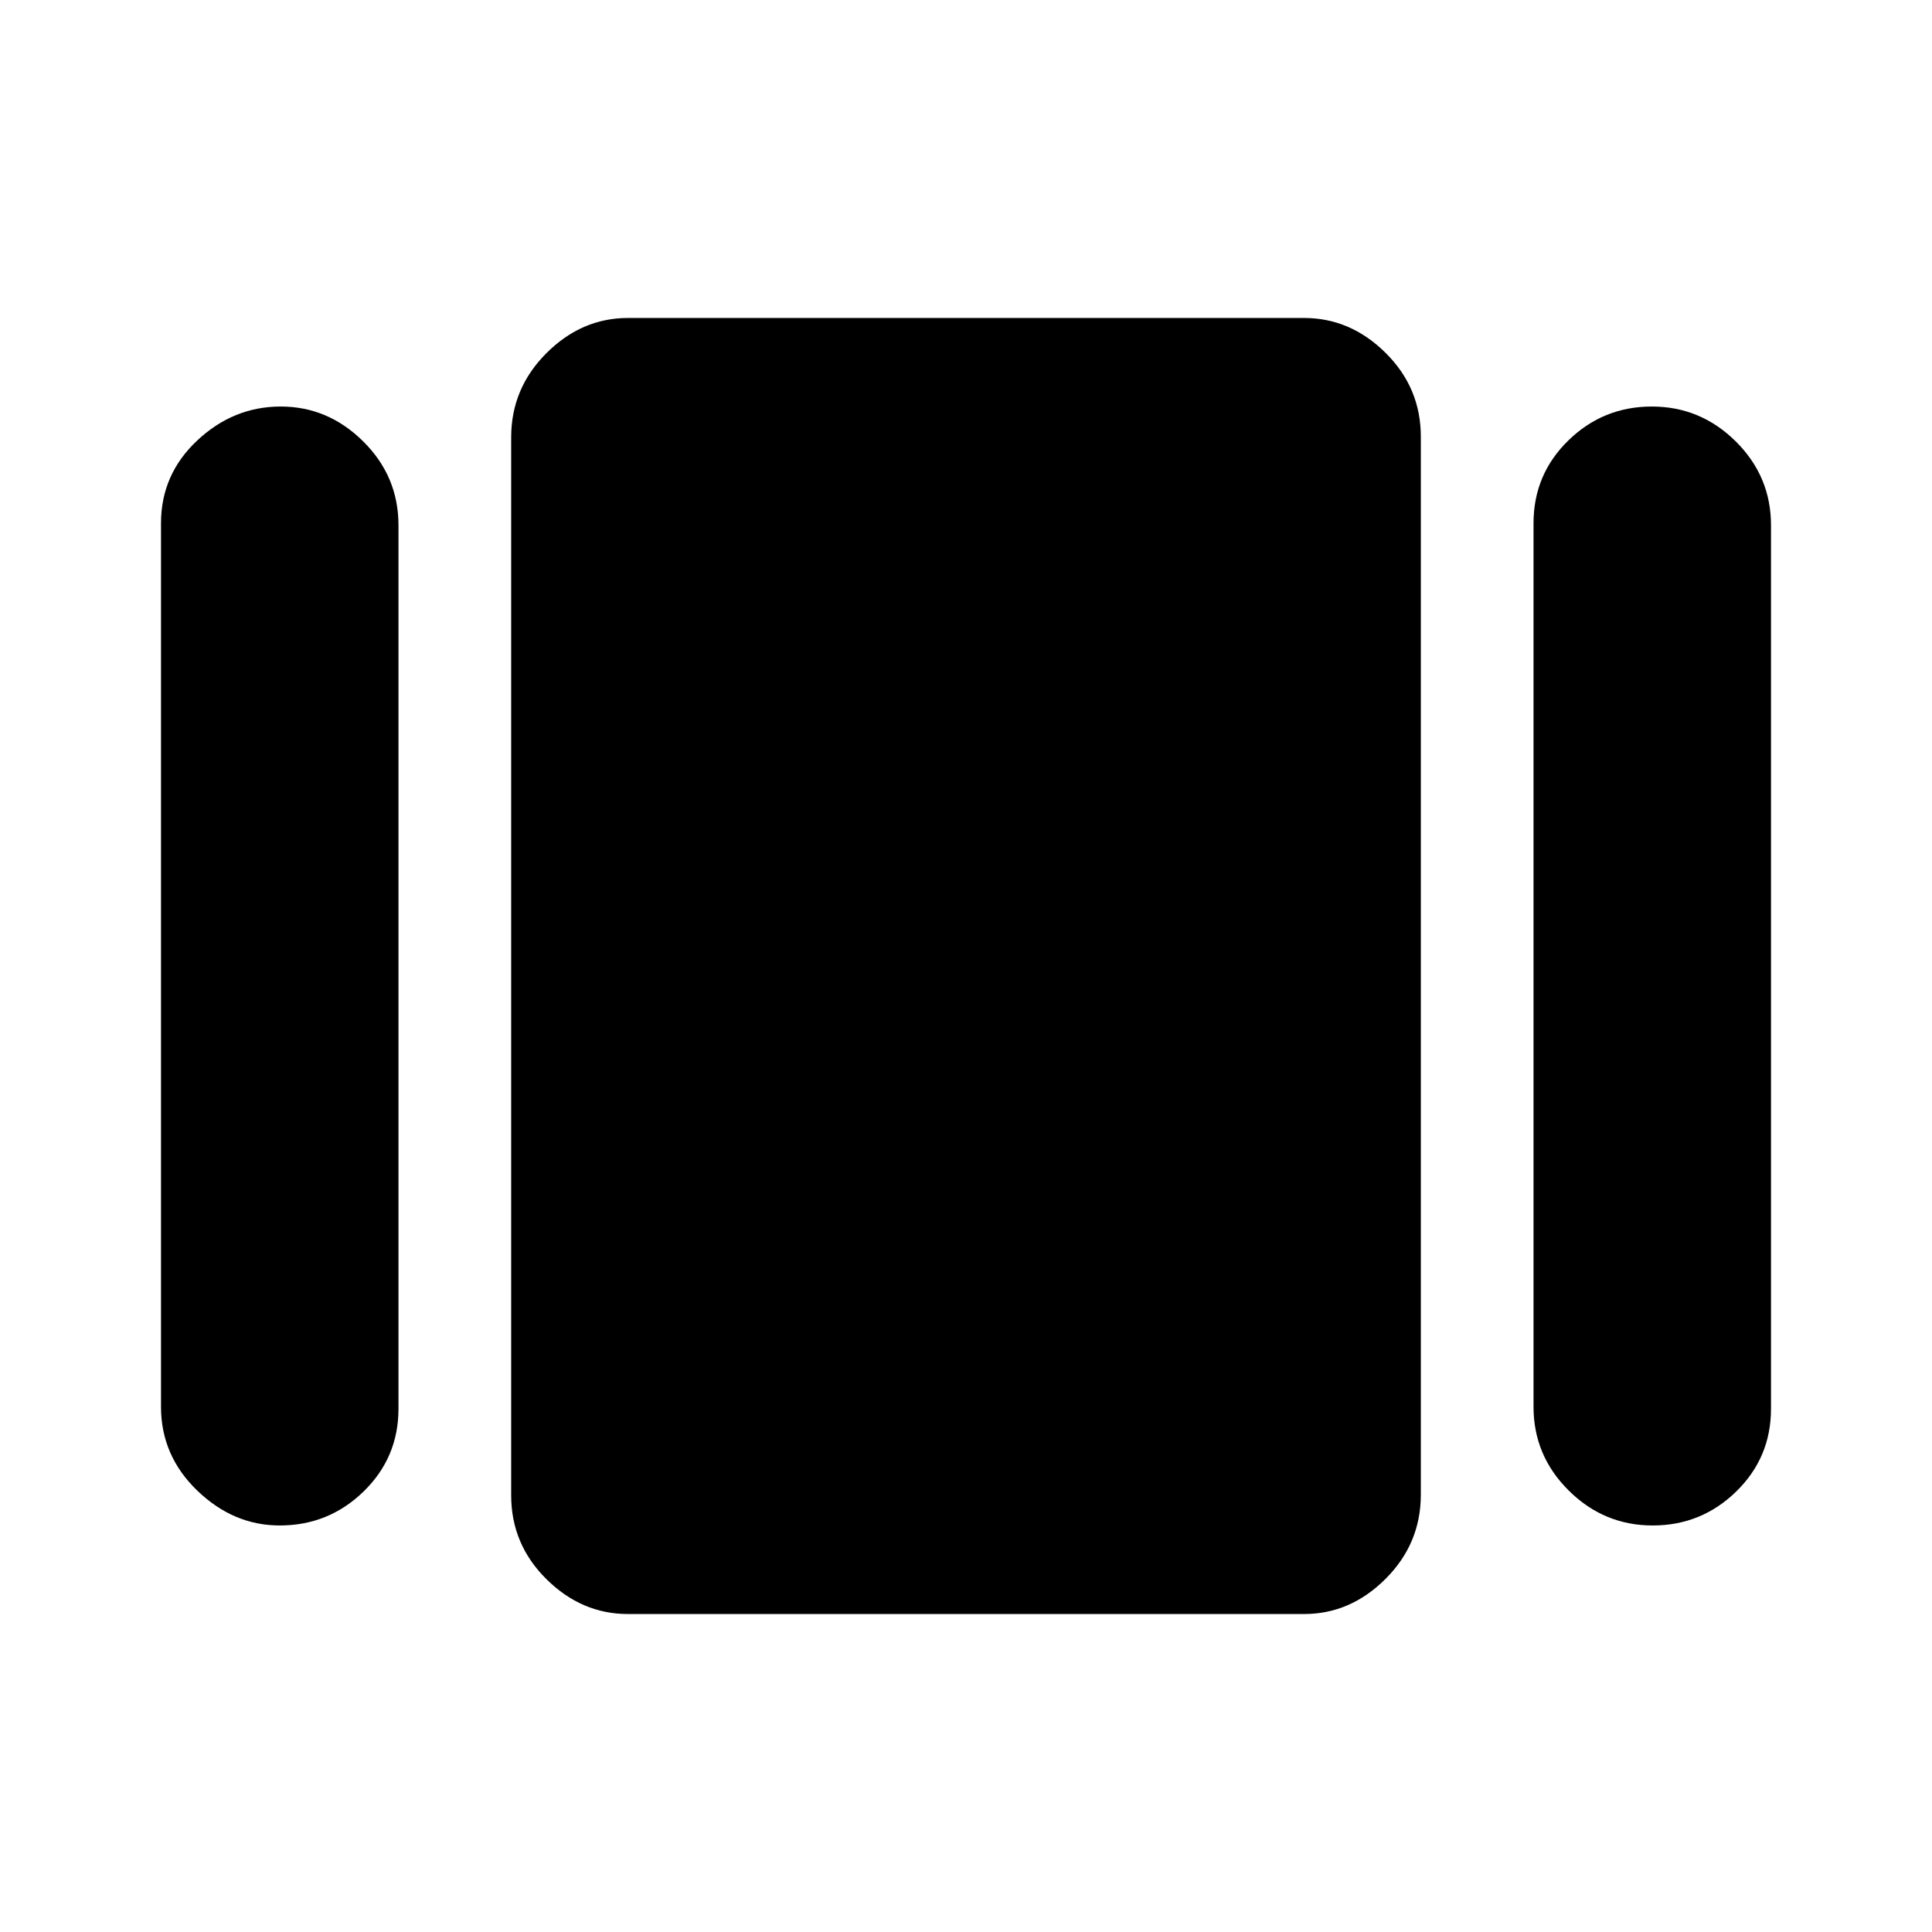 <svg xmlns="http://www.w3.org/2000/svg" height="20" viewBox="0 -960 960 960" width="20"><path d="M312-158q-23 0-40.5-17.344-17.5-17.345-17.5-41.637v-525.727Q254-767 271.5-784.5T312-802h336q23 0 40.5 17.344 17.5 17.345 17.5 41.637v525.727Q706-193 688.5-175.5T648-158H312ZM80-261v-439q0-24.256 18-41.128T139.5-758q23.5 0 41 17.35T198-699v439q0 24.256-17.35 41.128T139-202q-23 0-41-17.35T80-261Zm682 0v-439q0-24.256 17.289-41.128Q796.579-758 820.789-758 845-758 862.5-740.65T880-699v439q0 24.256-17.289 41.128Q845.421-202 821.211-202 797-202 779.5-219.35T762-261Z"/></svg>
